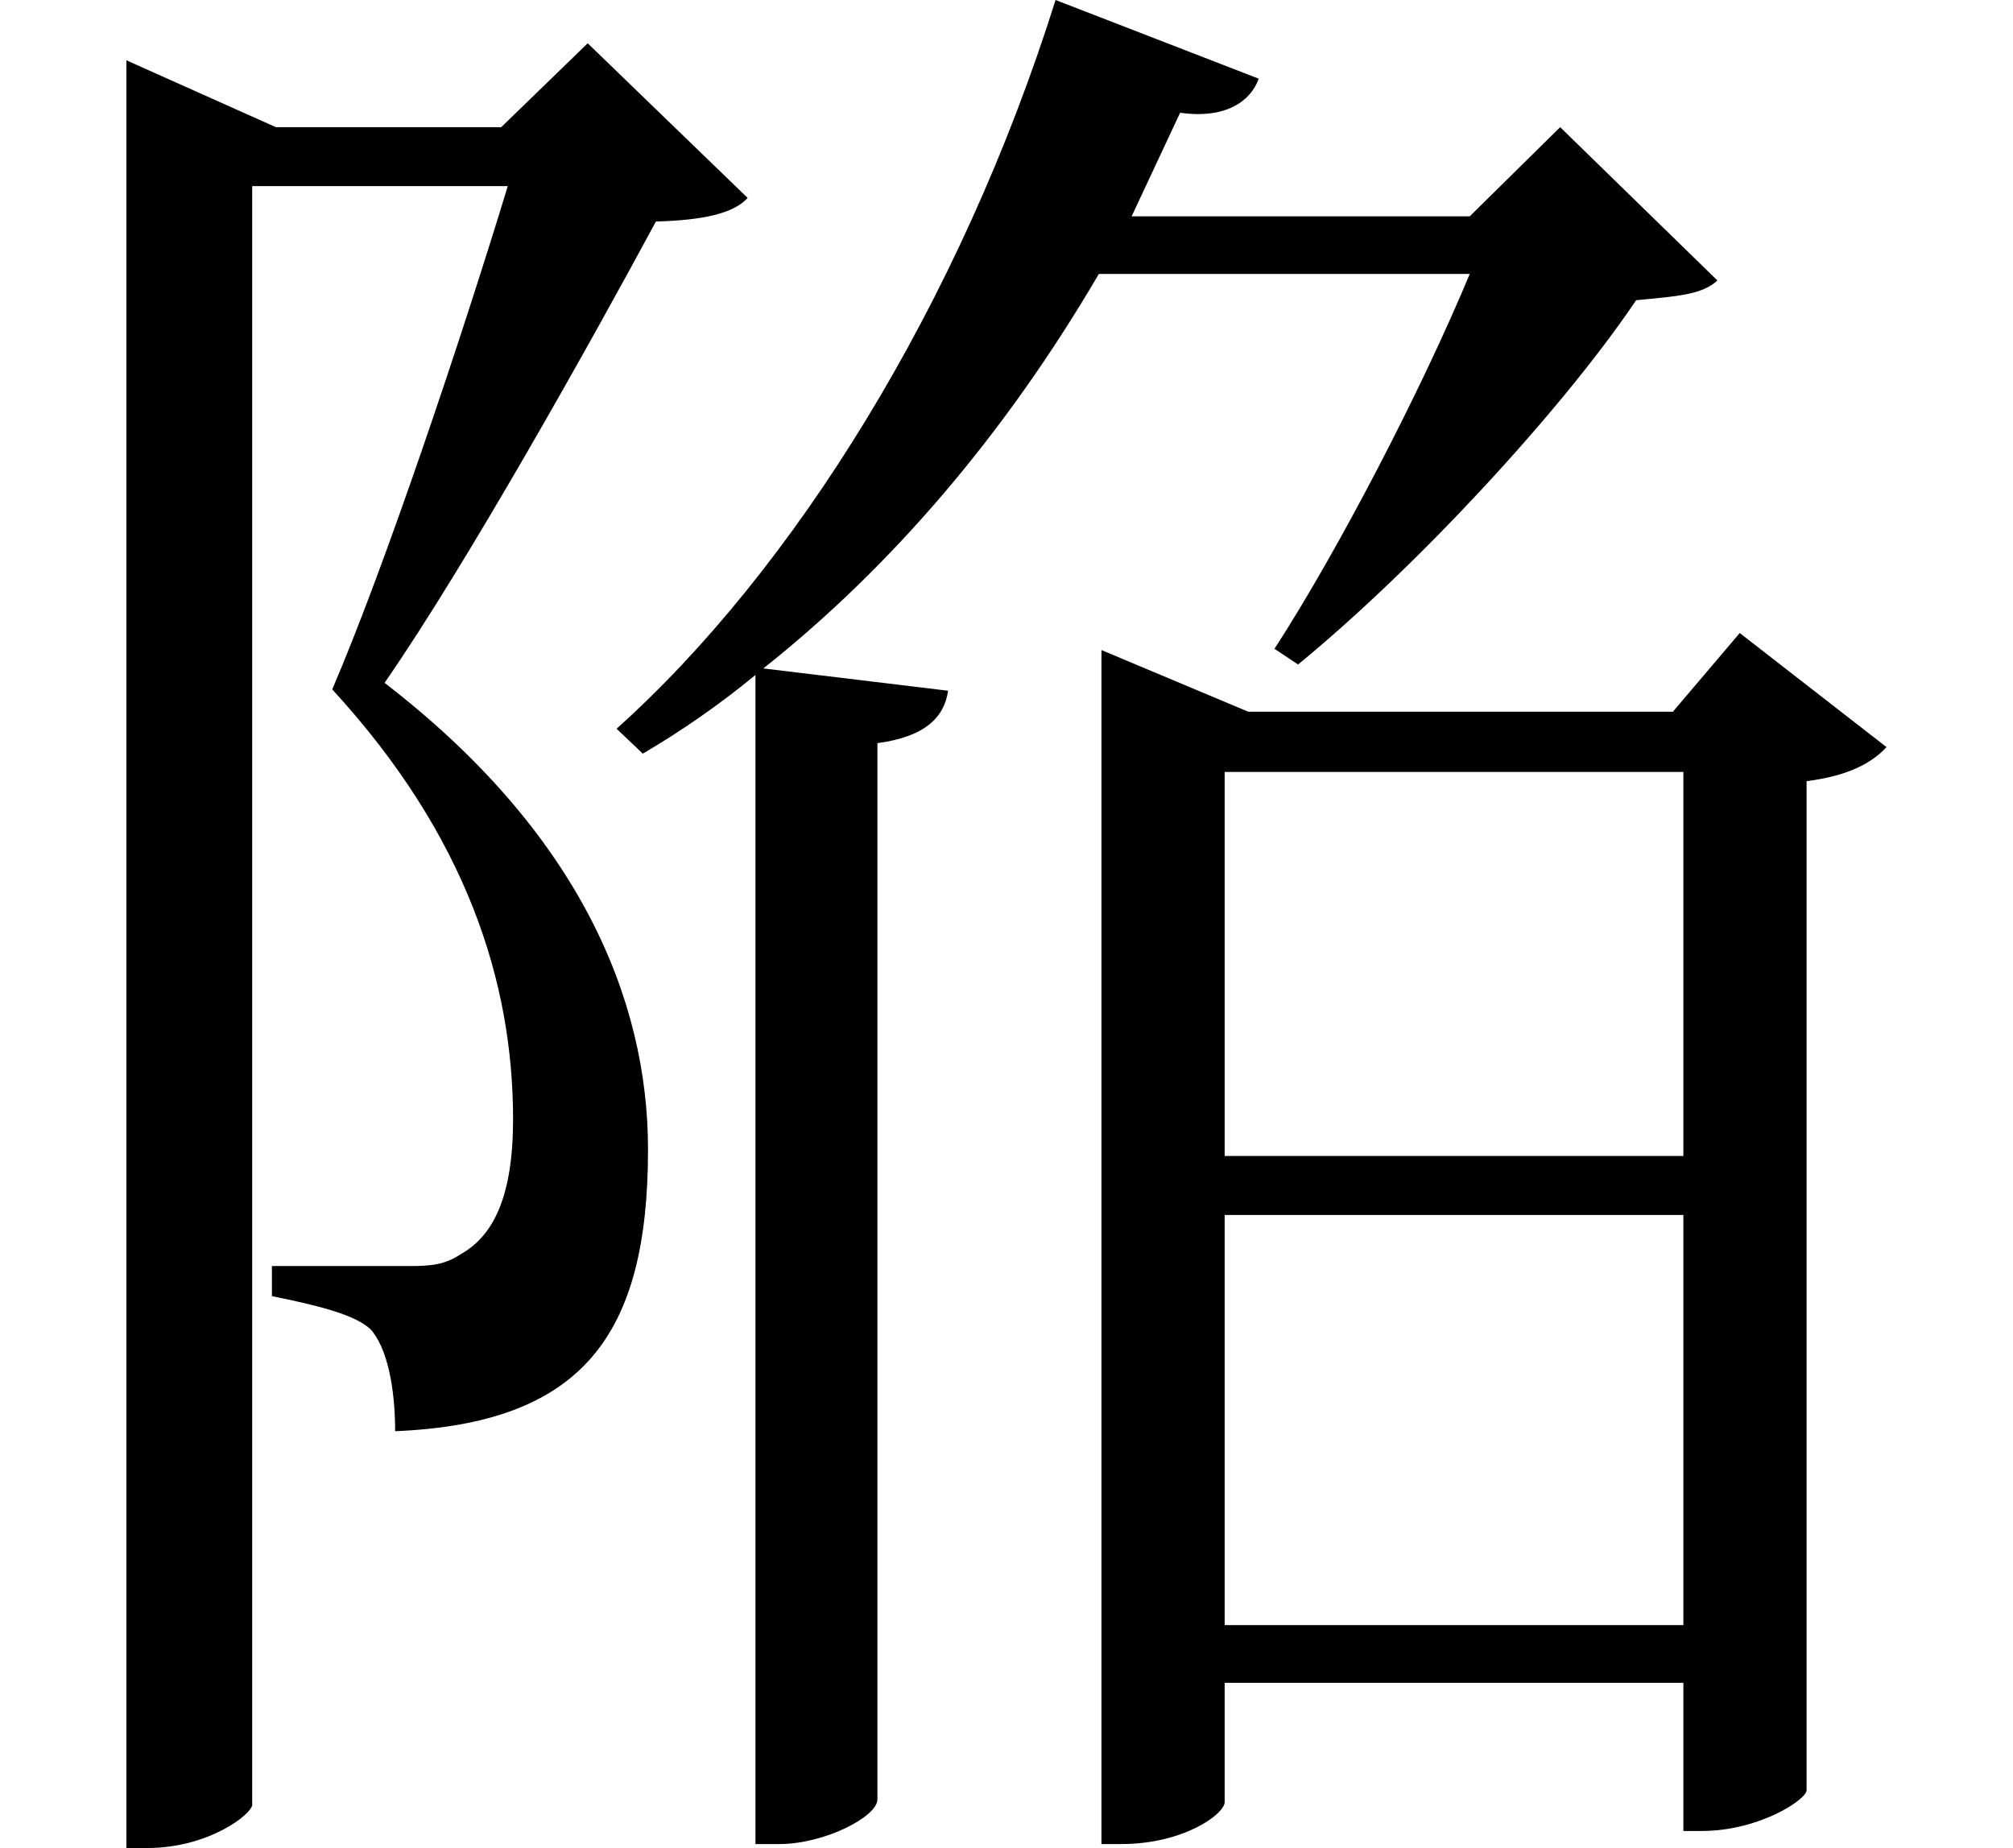 <svg height="22.031" viewBox="0 0 24 22.031" width="24" xmlns="http://www.w3.org/2000/svg">
<path d="M15.078,5.656 L20.547,5.656 L20.547,0.766 L15.078,0.766 Z M15.078,6.359 L15.078,10.938 L20.547,10.938 L20.547,6.359 Z M13.609,11.656 L13.609,-1.844 L13.844,-1.844 C14.594,-1.844 15.078,-1.484 15.078,-1.344 L15.078,0.078 L20.547,0.078 L20.547,-1.688 L20.766,-1.688 C21.453,-1.688 22.016,-1.312 22.016,-1.203 L22.016,10.828 C22.516,10.891 22.797,11.047 22.969,11.234 L21.219,12.594 L20.422,11.656 L15.359,11.656 L13.609,12.391 Z M13.062,20.141 C11.922,16.516 9.938,13.344 7.828,11.453 L8.141,11.156 C8.594,11.422 9.047,11.734 9.484,12.094 L9.484,-1.844 L9.766,-1.844 C10.312,-1.844 10.938,-1.516 10.938,-1.312 L10.938,11.281 C11.516,11.359 11.734,11.594 11.781,11.906 L9.578,12.172 C11.094,13.375 12.453,14.953 13.578,16.875 L18,16.875 C17.422,15.484 16.422,13.562 15.672,12.406 L15.953,12.219 C17.328,13.344 19.078,15.219 19.984,16.562 C20.469,16.609 20.766,16.625 20.953,16.797 L19.078,18.625 L18,17.562 L13.969,17.562 L14.547,18.797 C15.094,18.719 15.391,18.938 15.484,19.203 Z M1.984,18.625 L1.984,-1.891 L2.234,-1.891 C2.969,-1.891 3.484,-1.484 3.484,-1.375 L3.484,17.922 L6.531,17.922 C5.969,16.078 5.062,13.375 4.438,11.922 C6.047,10.172 6.594,8.422 6.594,6.797 C6.594,5.875 6.359,5.406 5.969,5.188 C5.781,5.062 5.609,5.047 5.359,5.047 C5.047,5.047 4.219,5.047 3.719,5.047 L3.719,4.688 C4.266,4.578 4.703,4.469 4.891,4.297 C5.094,4.078 5.188,3.594 5.188,3.078 C7.422,3.172 8.203,4.219 8.203,6.438 C8.203,8.234 7.375,10.219 5.062,12 C6.047,13.422 7.531,16.078 8.297,17.5 C8.859,17.516 9.219,17.594 9.391,17.781 L7.484,19.625 L6.453,18.625 L3.766,18.625 L1.984,19.422 Z" transform="translate(-0.477, 20.141) scale(1, -1)"/>
</svg>
